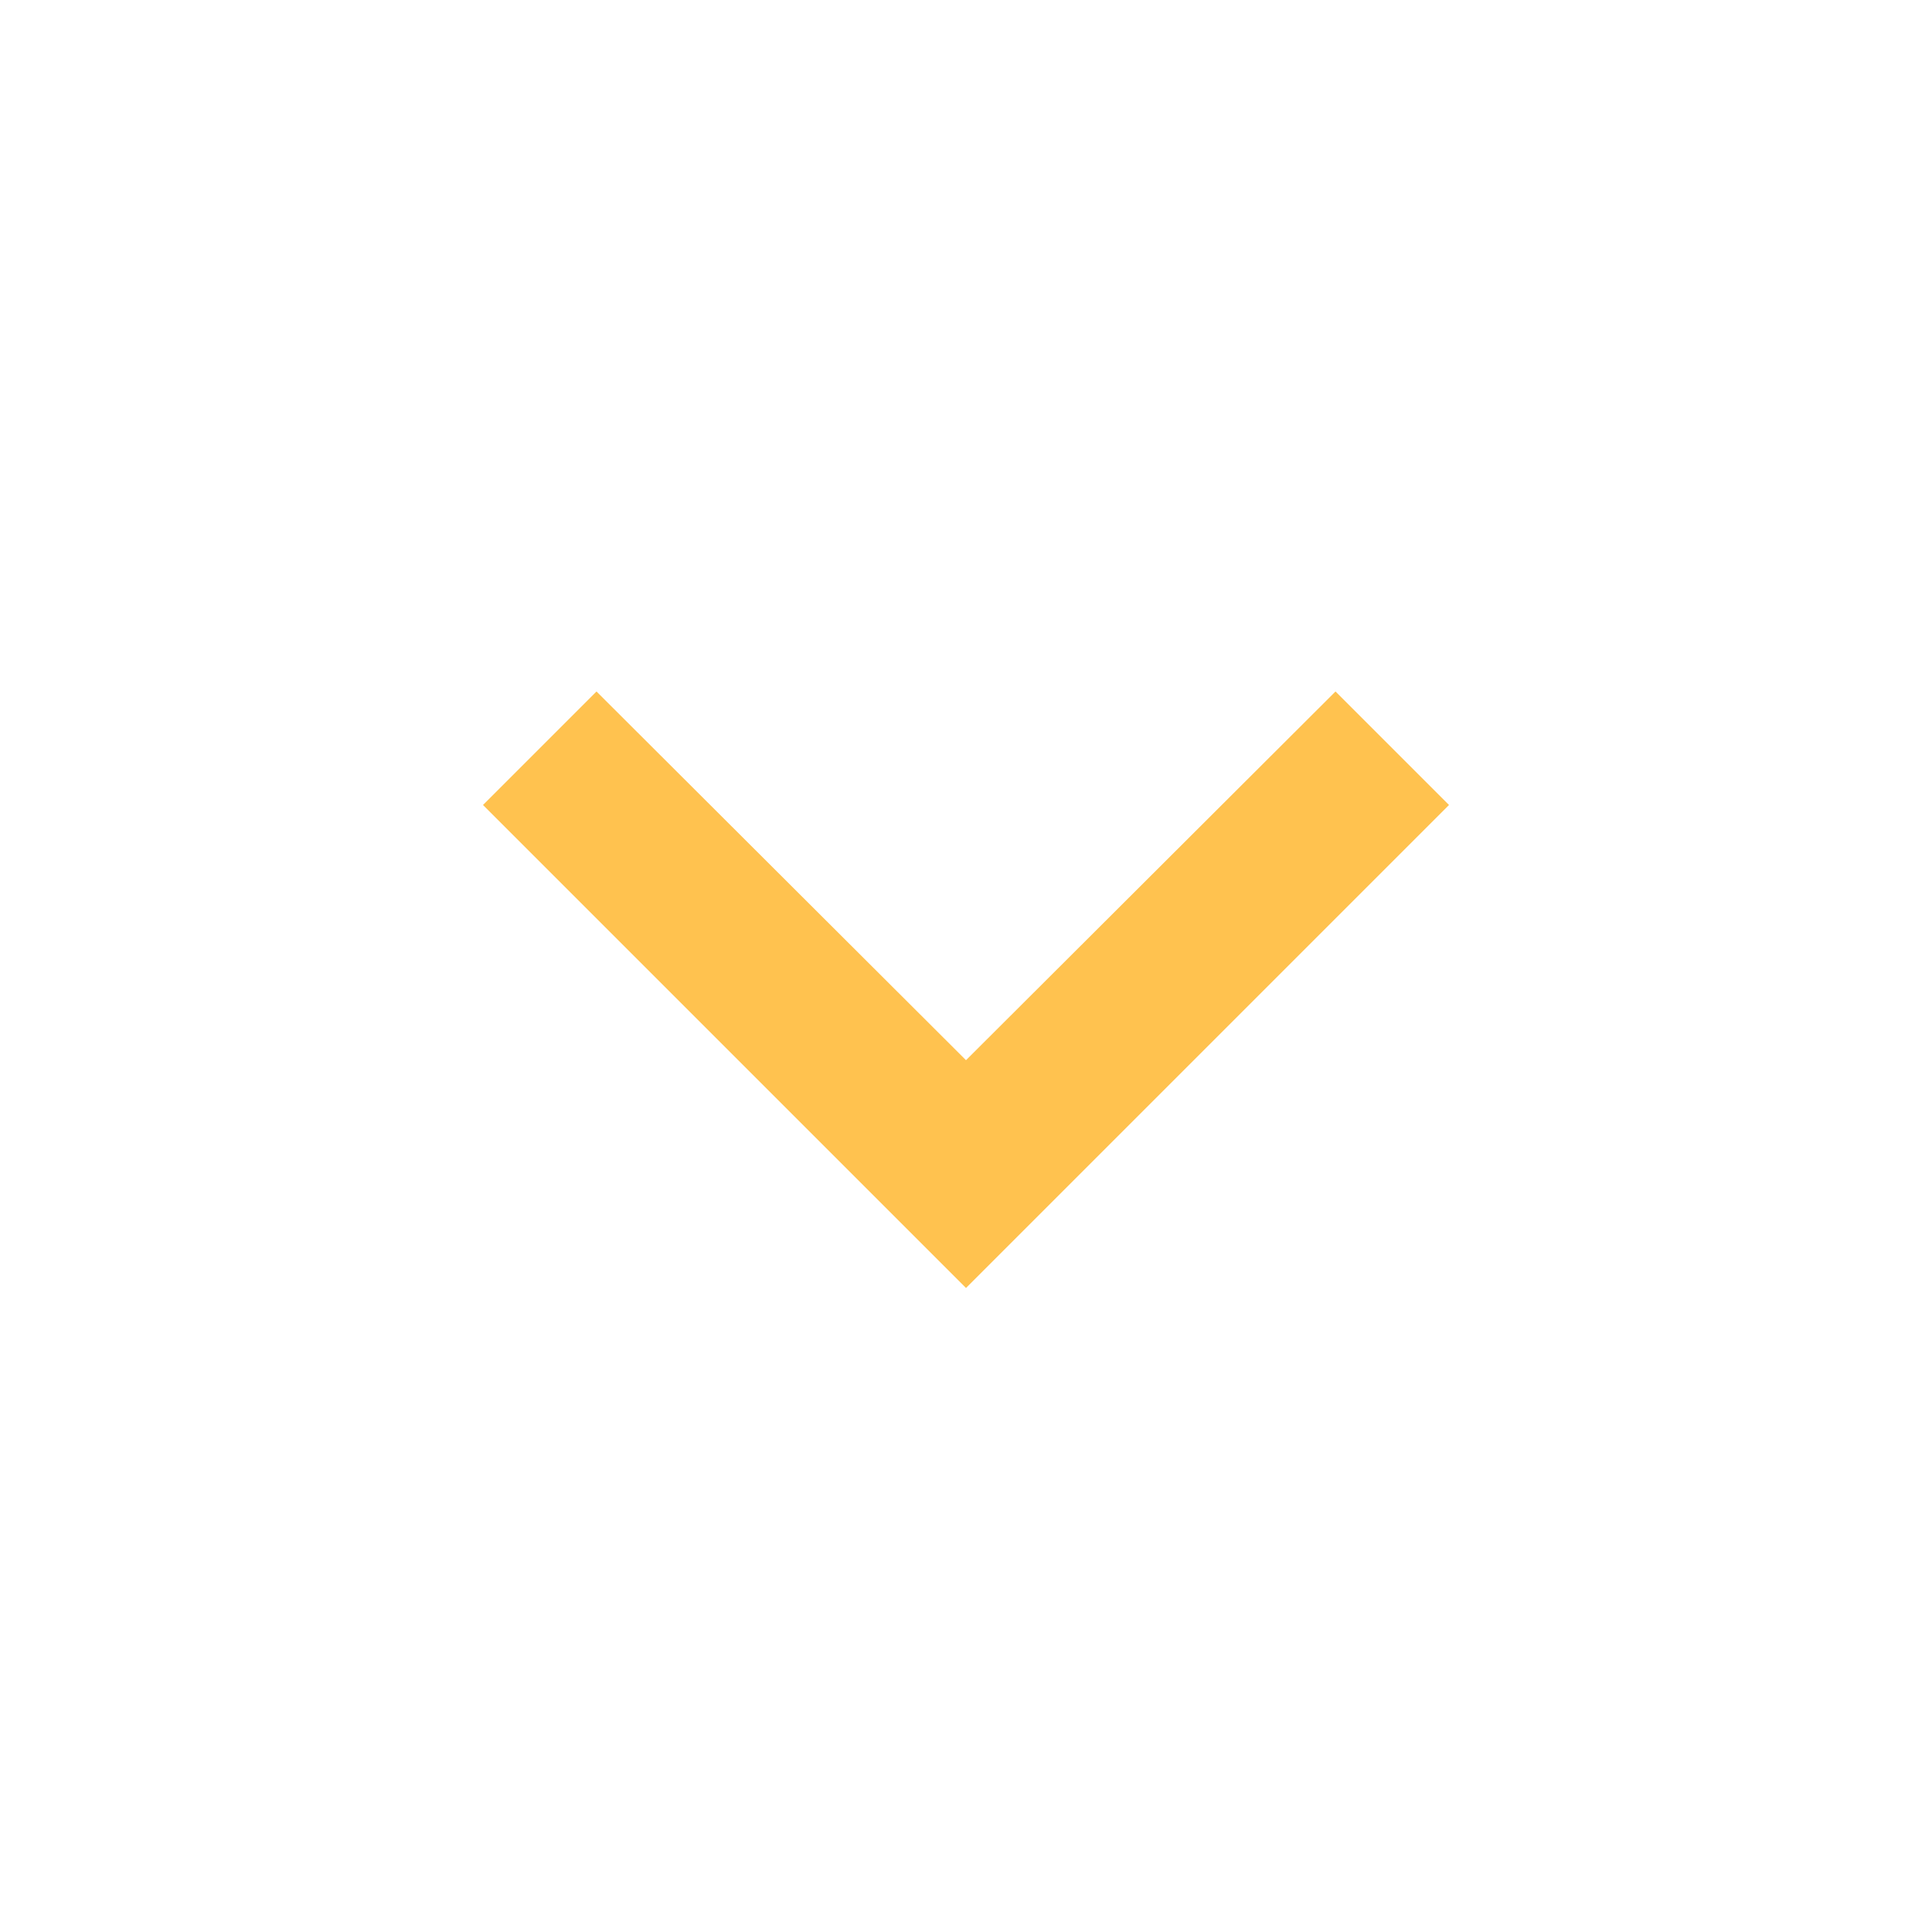 
<svg xmlns="http://www.w3.org/2000/svg" height="24px" viewBox="0 0 24 24" width="24px" fill="#ffc24f">

<path d="M0 0h24v24H0V0z" fill="none"/>
<path d="M7.41 8.59L12 13.17l4.59-4.58L18 10l-6 6-6-6 1.41-1.41z"/>
</svg>